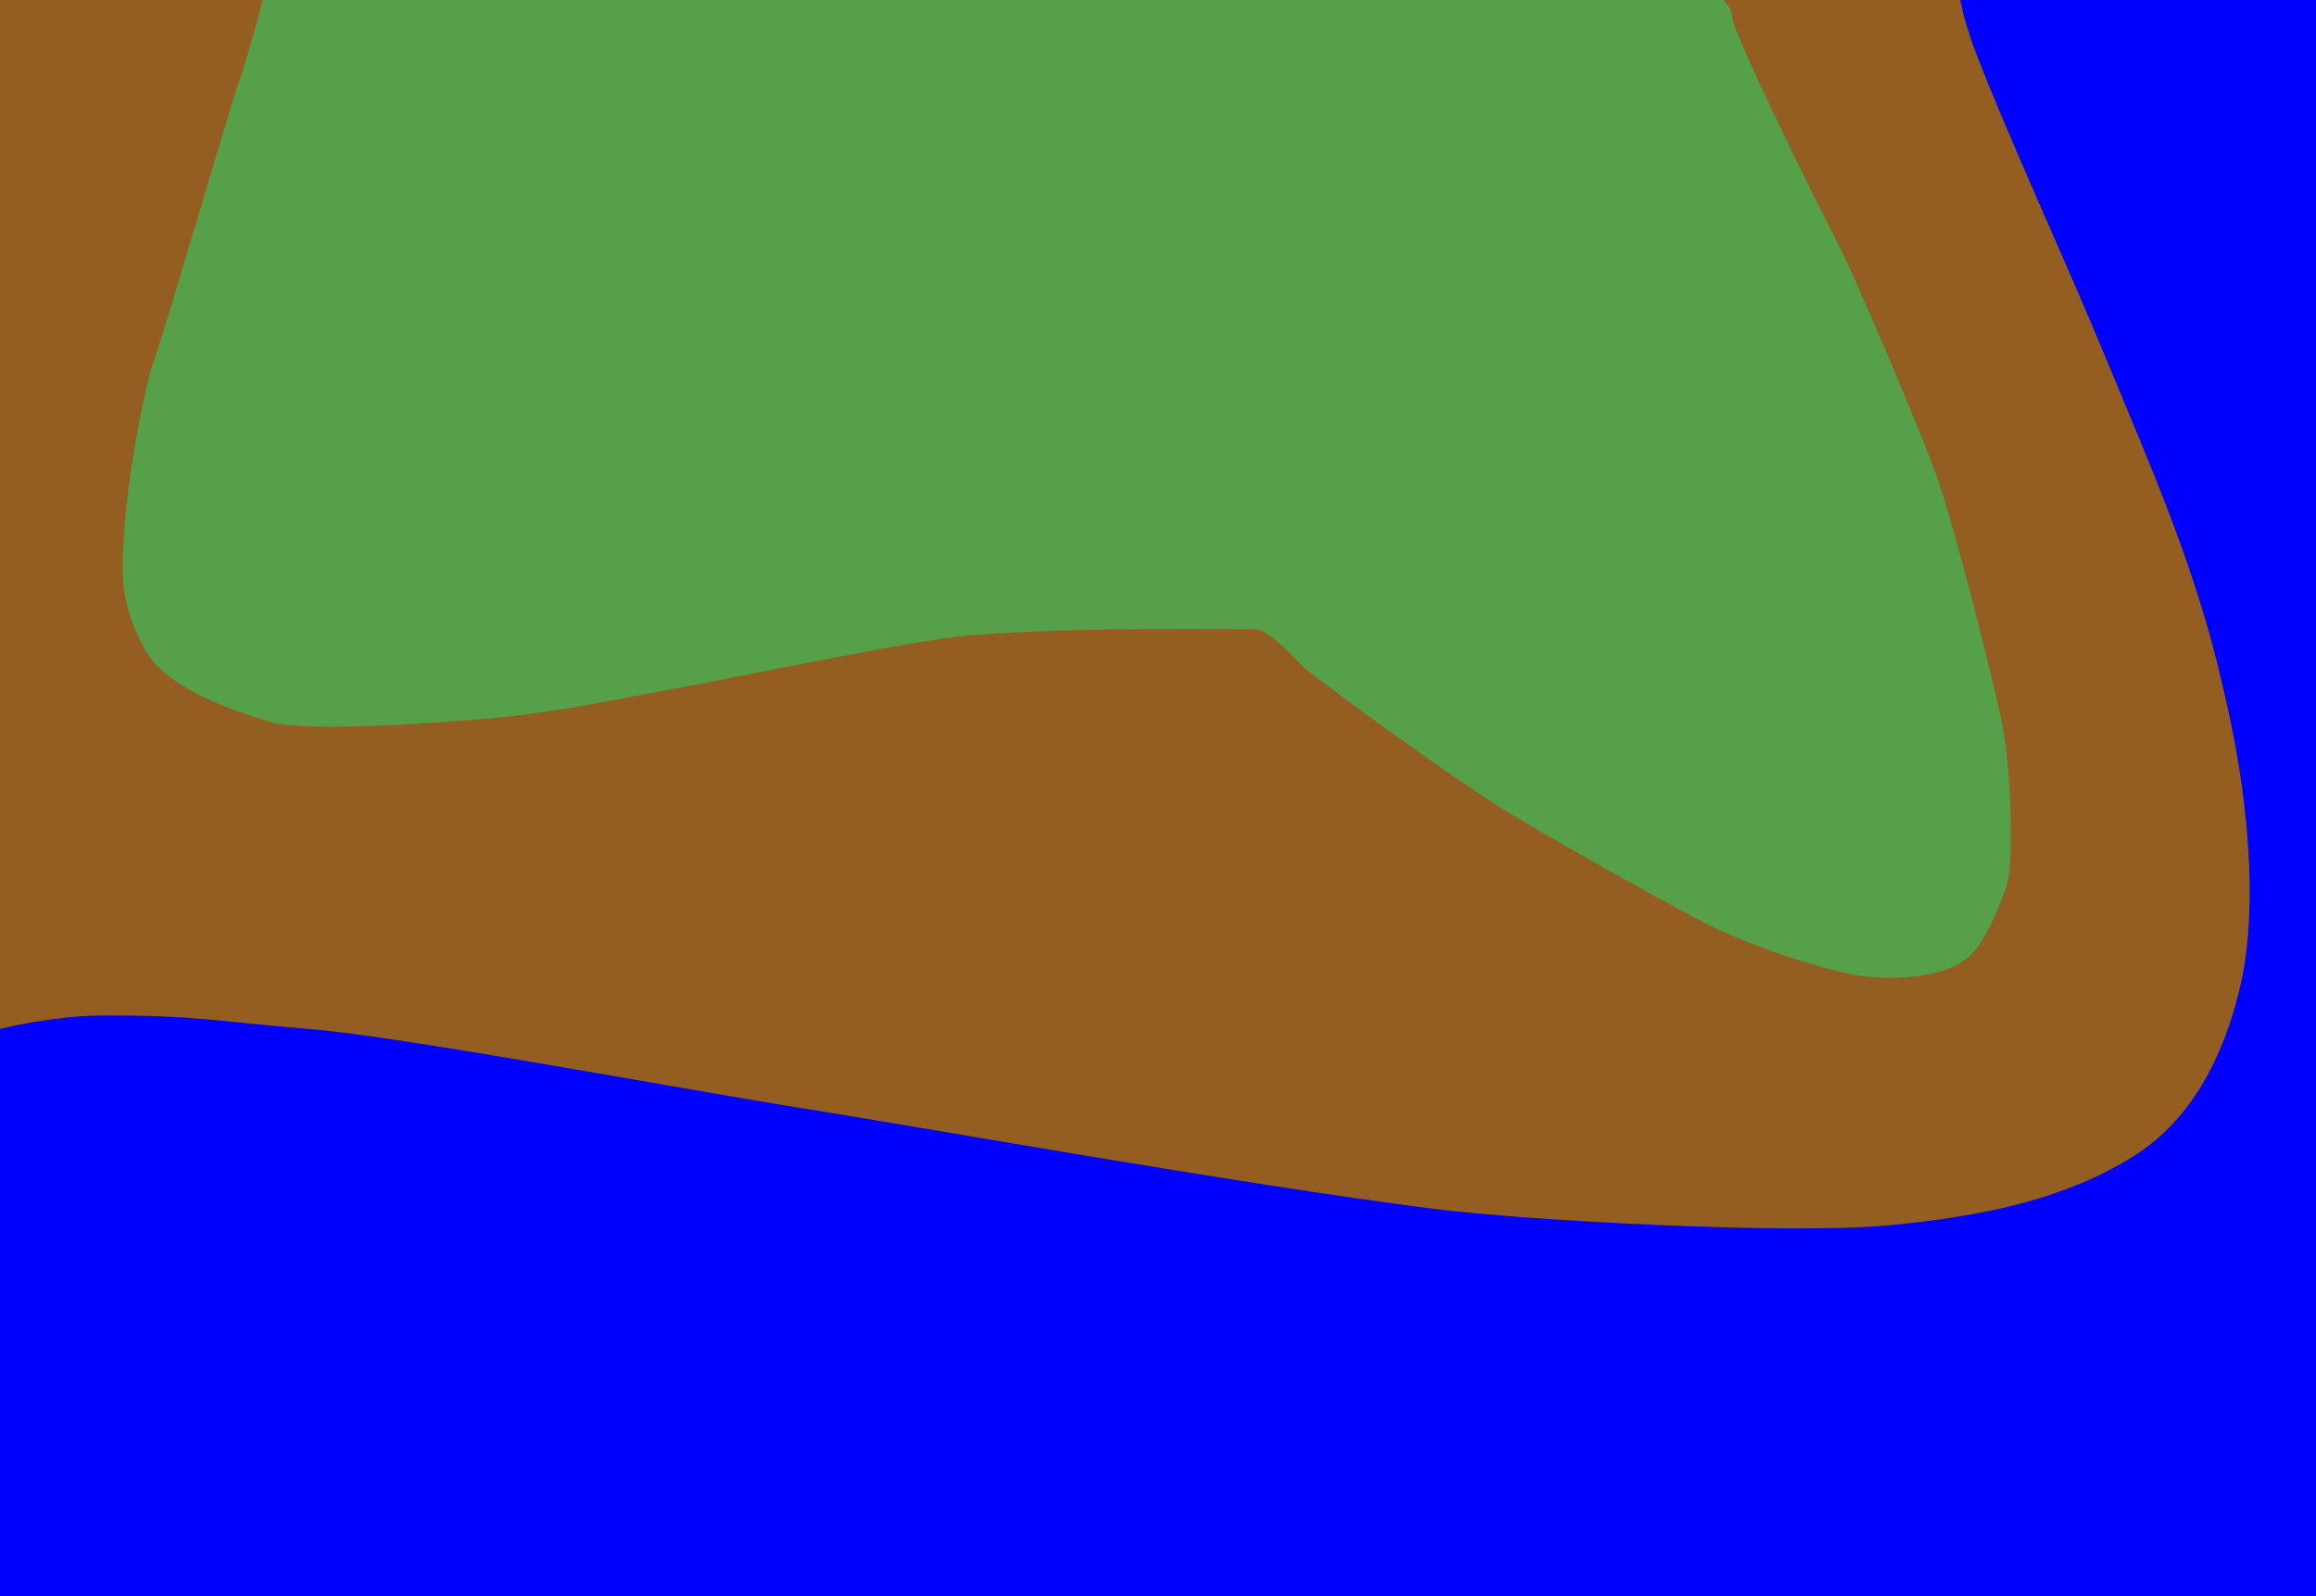<?xml version="1.0" encoding="UTF-8" standalone="no"?>
<!-- Created with Inkscape (http://www.inkscape.org/) -->

<svg
   xmlns:dc="http://purl.org/dc/elements/1.1/"
   xmlns:cc="http://creativecommons.org/ns#"
   xmlns:rdf="http://www.w3.org/1999/02/22-rdf-syntax-ns#"
   xmlns:svg="http://www.w3.org/2000/svg"
   xmlns="http://www.w3.org/2000/svg"
   xmlns:sodipodi="http://sodipodi.sourceforge.net/DTD/sodipodi-0.dtd"
   xmlns:inkscape="http://www.inkscape.org/namespaces/inkscape"
   width="1088"
   height="750"
   viewBox="0 0 1088 750"
   id="svg4642"
   version="1.1"
   inkscape:version="0.91 r13725"
   sodipodi:docname="pan_3-3-d.svg">
  <defs
     id="defs4644">
    <clipPath
       clipPathUnits="userSpaceOnUse"
       id="clipPath4102">
      <rect
         style="opacity:1;fill:#56a04a;fill-opacity:1;stroke:none;stroke-width:0.2;stroke-miterlimit:4;stroke-dasharray:none;stroke-opacity:1"
         id="rect4104"
         width="1450"
         height="1000"
         x="2900"
         y="52.362" />
    </clipPath>
    <clipPath
       clipPathUnits="userSpaceOnUse"
       id="clipPath4757">
      <rect
         style="opacity:1;fill:#0000ff;fill-opacity:1;stroke:none;stroke-width:0.2;stroke-miterlimit:4;stroke-dasharray:none;stroke-opacity:1"
         id="rect4759"
         width="1088"
         height="750"
         x="0"
         y="0" />
    </clipPath>
  </defs>
  <sodipodi:namedview
     id="base"
     pagecolor="#ffffff"
     bordercolor="#666666"
     borderopacity="1.0"
     inkscape:pageopacity="0.0"
     inkscape:pageshadow="2"
     inkscape:zoom="0.49497475"
     inkscape:cx="543.94155"
     inkscape:cy="602.26531"
     inkscape:document-units="px"
     inkscape:current-layer="layer4"
     showgrid="false"
     units="px"
     inkscape:window-width="1920"
     inkscape:window-height="957"
     inkscape:window-x="0"
     inkscape:window-y="0"
     inkscape:window-maximized="1" />
  <g
     inkscape:groupmode="layer"
     id="layer4"
     inkscape:label="Calque 2">
    <g
       id="g4750"
       clip-path="url(#clipPath4757)">
      <rect
         y="0"
         x="0"
         height="750"
         width="1088"
         id="rect4744"
         style="opacity:1;fill:#0000ff;fill-opacity:1;stroke:none;stroke-width:0.2;stroke-miterlimit:4;stroke-dasharray:none;stroke-opacity:1" />
      <path
         sodipodi:nodetypes="ccszcssssssssc"
         inkscape:connector-curvature="0"
         id="path4746"
         d="m -2.857,-5.714 922.857,0 c 0,0 1.082,12.023 8.571,31.429 C 944.286,66.429 971.569,125.14 990,170 c 18.431,44.86 41.574,96.09 54.286,152.857 15.714,65.714 14.286,112.857 8.571,138.571 -5.714,25.714 -18.571,61.429 -50,81.429 -31.429,20 -70,28.571 -115.714,32.857 C 841.429,580 719.624,573.796 672.857,567.857 582.857,556.429 431.429,529.286 377.143,520.714 322.857,512.143 189.142,487.073 146.429,483.571 102.857,480 91.478,476.816 46.429,477.143 28.452,477.273 2.143,482.143 -5,485 -12.143,487.857 -2.857,-5.714 -2.857,-5.714 Z"
         style="fill:#935e20;fill-rule:evenodd;stroke:none;stroke-width:1px;stroke-linecap:butt;stroke-linejoin:miter;stroke-opacity:1;fill-opacity:1" />
      <path
         sodipodi:nodetypes="cssssszssssssssssssscc"
         inkscape:connector-curvature="0"
         id="path4748"
         d="m 124.126,-2.614 c 0,0 -7.959,30.355 -11.999,41.467 -4.041,11.112 -33.335,112.127 -39.396,129.3 -6.061,17.173 -13.132,60.609 -14.142,78.792 -1.01,18.183 -4.154,35.242 10.693,60.068 9.638,16.116 38.508,26.437 57.11,32.029 16.559,4.978 73.363,1.117 105.056,-1.674 31.693,-2.791 63.986,-10.08 84.73,-13.652 16.924,-2.914 114.144,-23.274 139.401,-25.254 53.111,-4.163 128.759,-2.735 134.819,-2.735 6.061,0 21.877,17.714 21.877,17.714 22.666,17.841 67.486,49.844 90.791,64.823 16.995,10.923 73.843,42.896 97.076,55.017 23.234,12.122 63.538,24.785 78.69,25.795 15.152,1.01 38.437,0.123 48.906,-12.367 4.679,-5.582 10.693,-17.938 14.734,-30.059 4.041,-12.122 2.125,-58.689 -2.439,-79.282 C 933.973,310.022 918.273,248.342 910.566,225.853 904.12,207.047 871.884,130.358 861.783,111.165 851.681,91.972 813.836,14.609 813.836,8.548 c 0,-6.061 -7.316,-11.581 -7.316,-11.581 z"
         style="fill:#56a04a;fill-rule:evenodd;stroke:none;stroke-width:1px;stroke-linecap:butt;stroke-linejoin:miter;stroke-opacity:1;fill-opacity:1" />
    </g>
  </g>
</svg>
